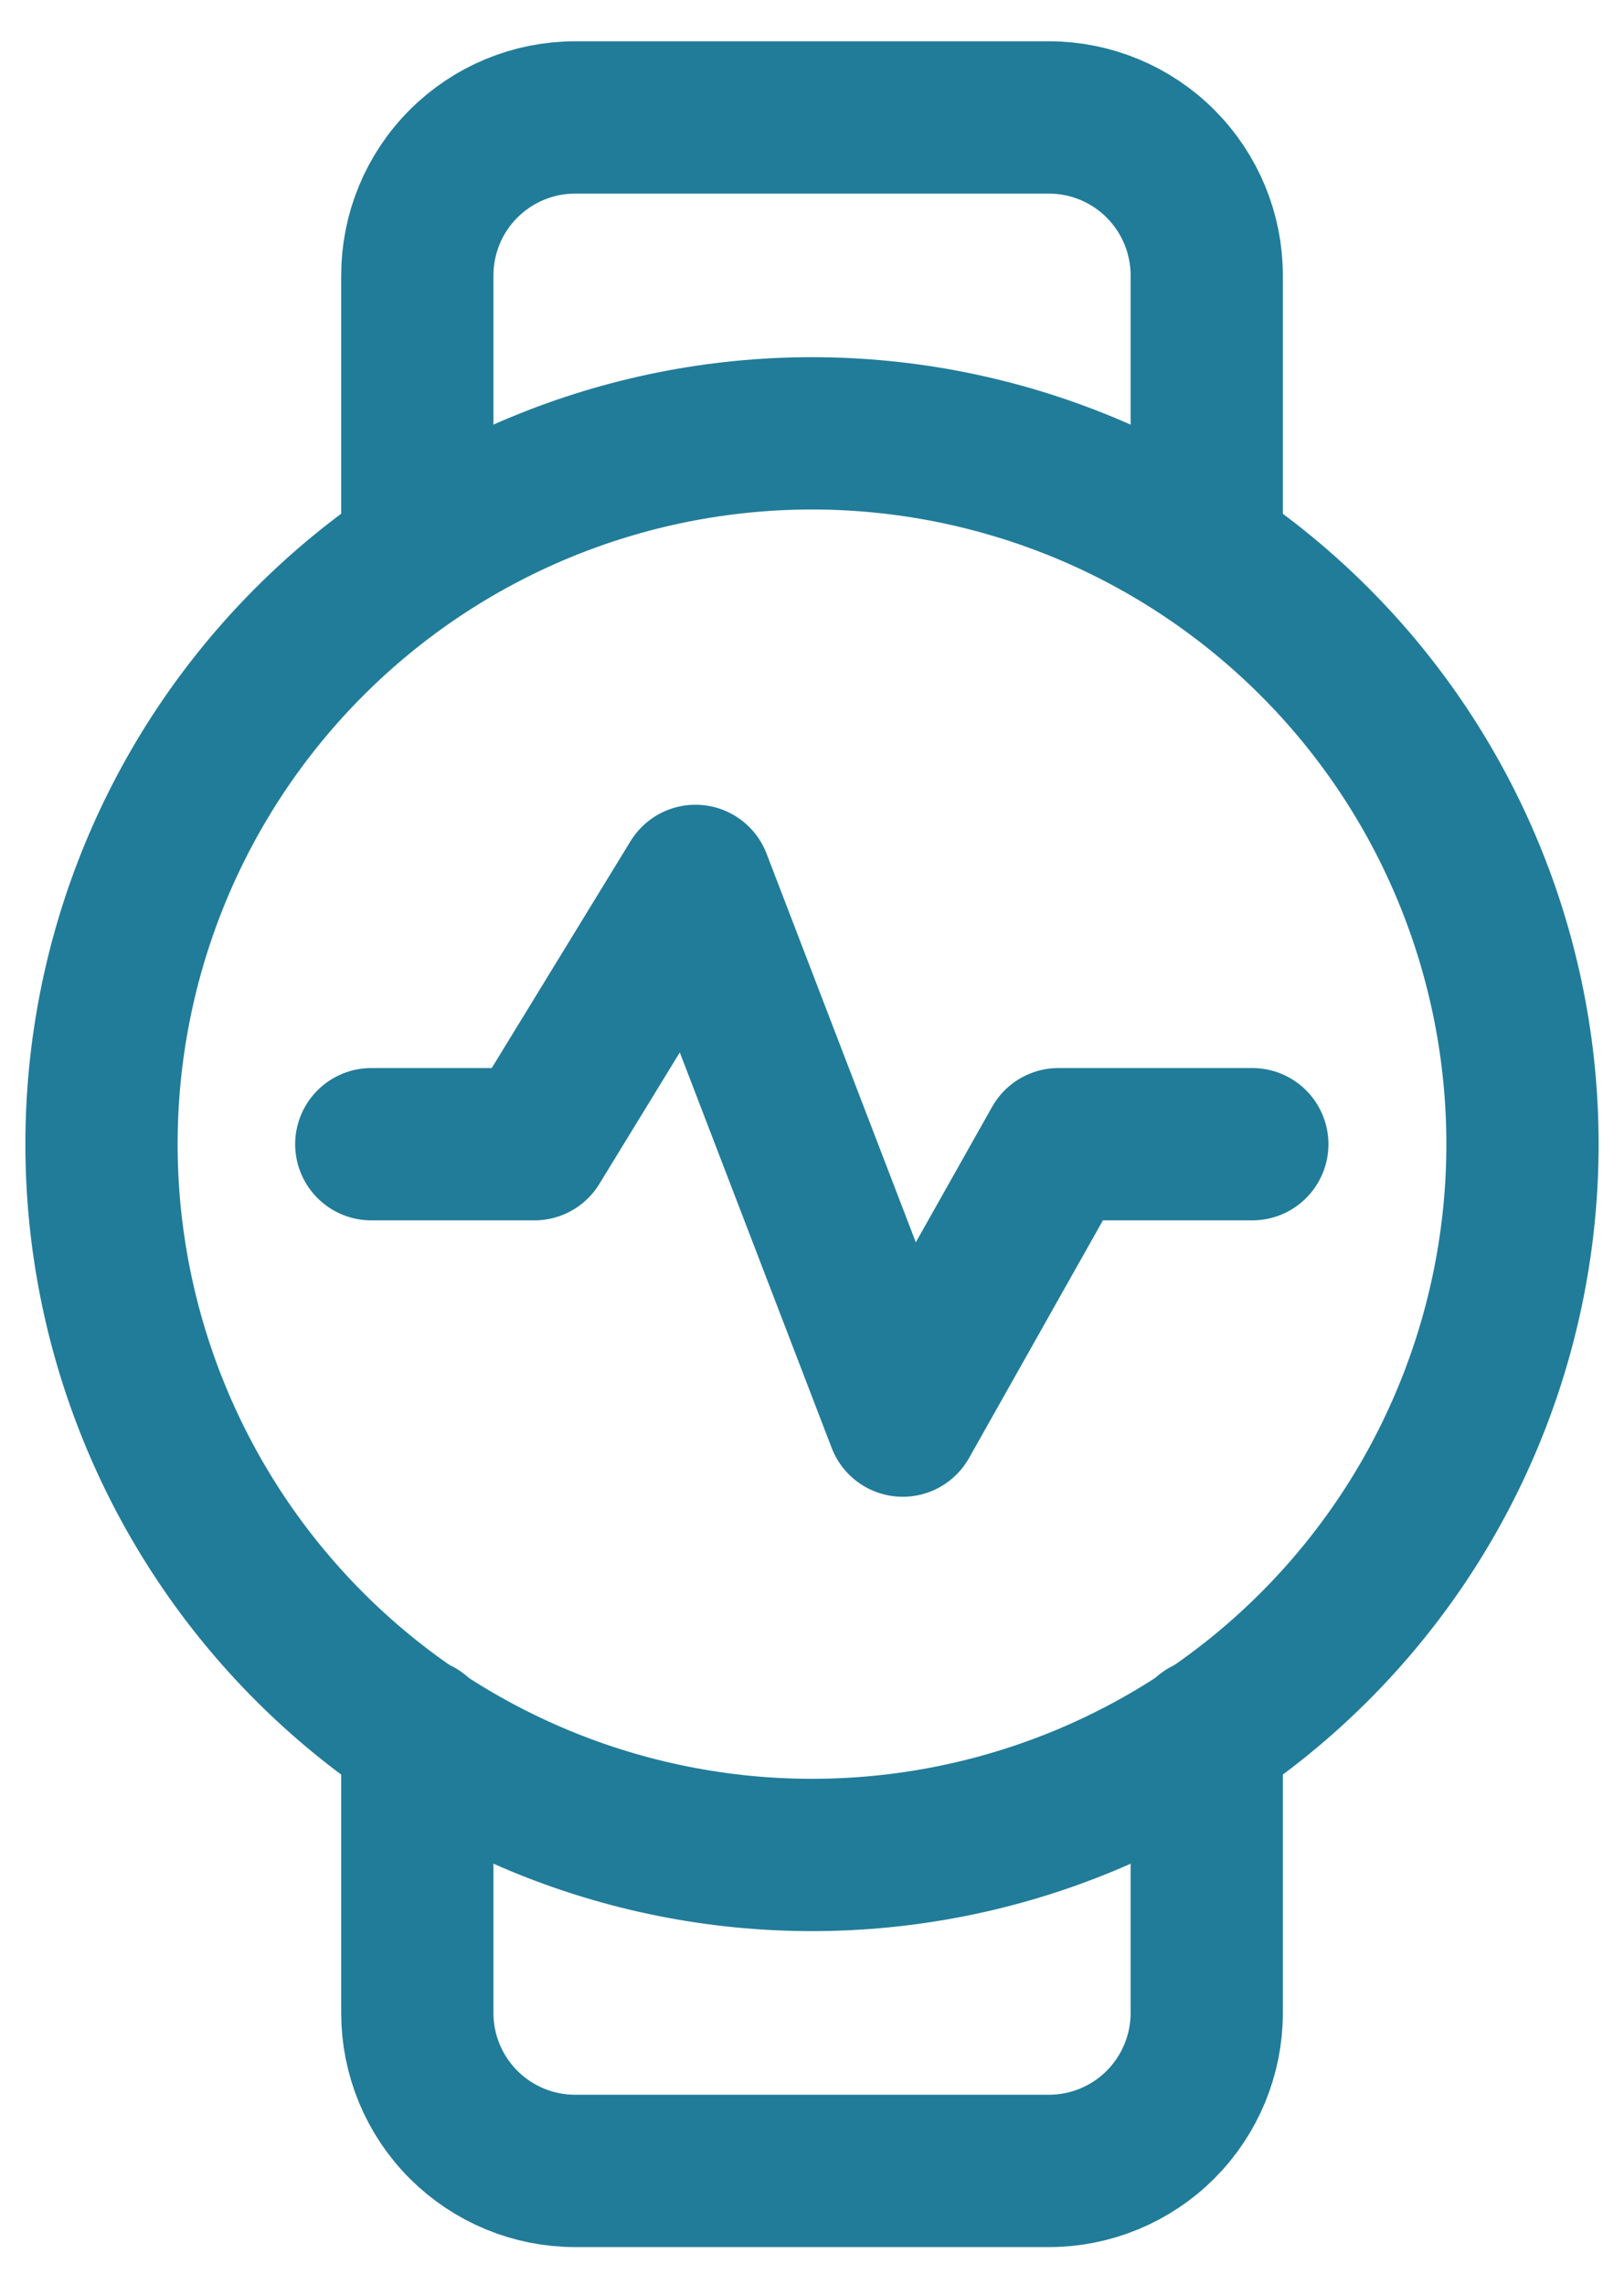 <svg width="32" height="45" viewBox="0 0 32 45" fill="none" xmlns="http://www.w3.org/2000/svg">
<path d="M7.316 22.536H10.53L13.704 17.35L17.788 27.98L20.856 22.536H24.676" stroke="#217C99" stroke-width="3" stroke-linecap="round" stroke-linejoin="round"/>
<path d="M16 36.535C17.838 36.535 19.659 36.173 21.358 35.47C23.056 34.766 24.599 33.735 25.899 32.435C27.2 31.135 28.231 29.592 28.934 27.893C29.638 26.194 30 24.374 30 22.535C30 20.697 29.638 18.876 28.934 17.178C28.231 15.479 27.2 13.936 25.899 12.636C24.599 11.336 23.056 10.305 21.358 9.601C19.659 8.898 17.838 8.535 16 8.535C12.287 8.535 8.726 10.01 6.101 12.636C3.475 15.261 2 18.822 2 22.535C2 26.248 3.475 29.809 6.101 32.435C8.726 35.06 12.287 36.535 16 36.535Z" stroke="#217C99" stroke-width="3" stroke-linecap="round" stroke-linejoin="round"/>
<path d="M23.778 10.869V5.425C23.778 4.599 23.45 3.808 22.867 3.225C22.284 2.641 21.492 2.313 20.667 2.313H11.334C10.509 2.313 9.717 2.641 9.134 3.225C8.55 3.808 8.223 4.599 8.223 5.425V10.869M23.778 34.153V39.647C23.778 40.472 23.45 41.263 22.867 41.847C22.284 42.43 21.492 42.758 20.667 42.758H11.334C10.509 42.758 9.717 42.43 9.134 41.847C8.55 41.263 8.223 40.472 8.223 39.647V34.153" stroke="#217C99" stroke-width="3" stroke-linecap="round" stroke-linejoin="round"/>
</svg>
